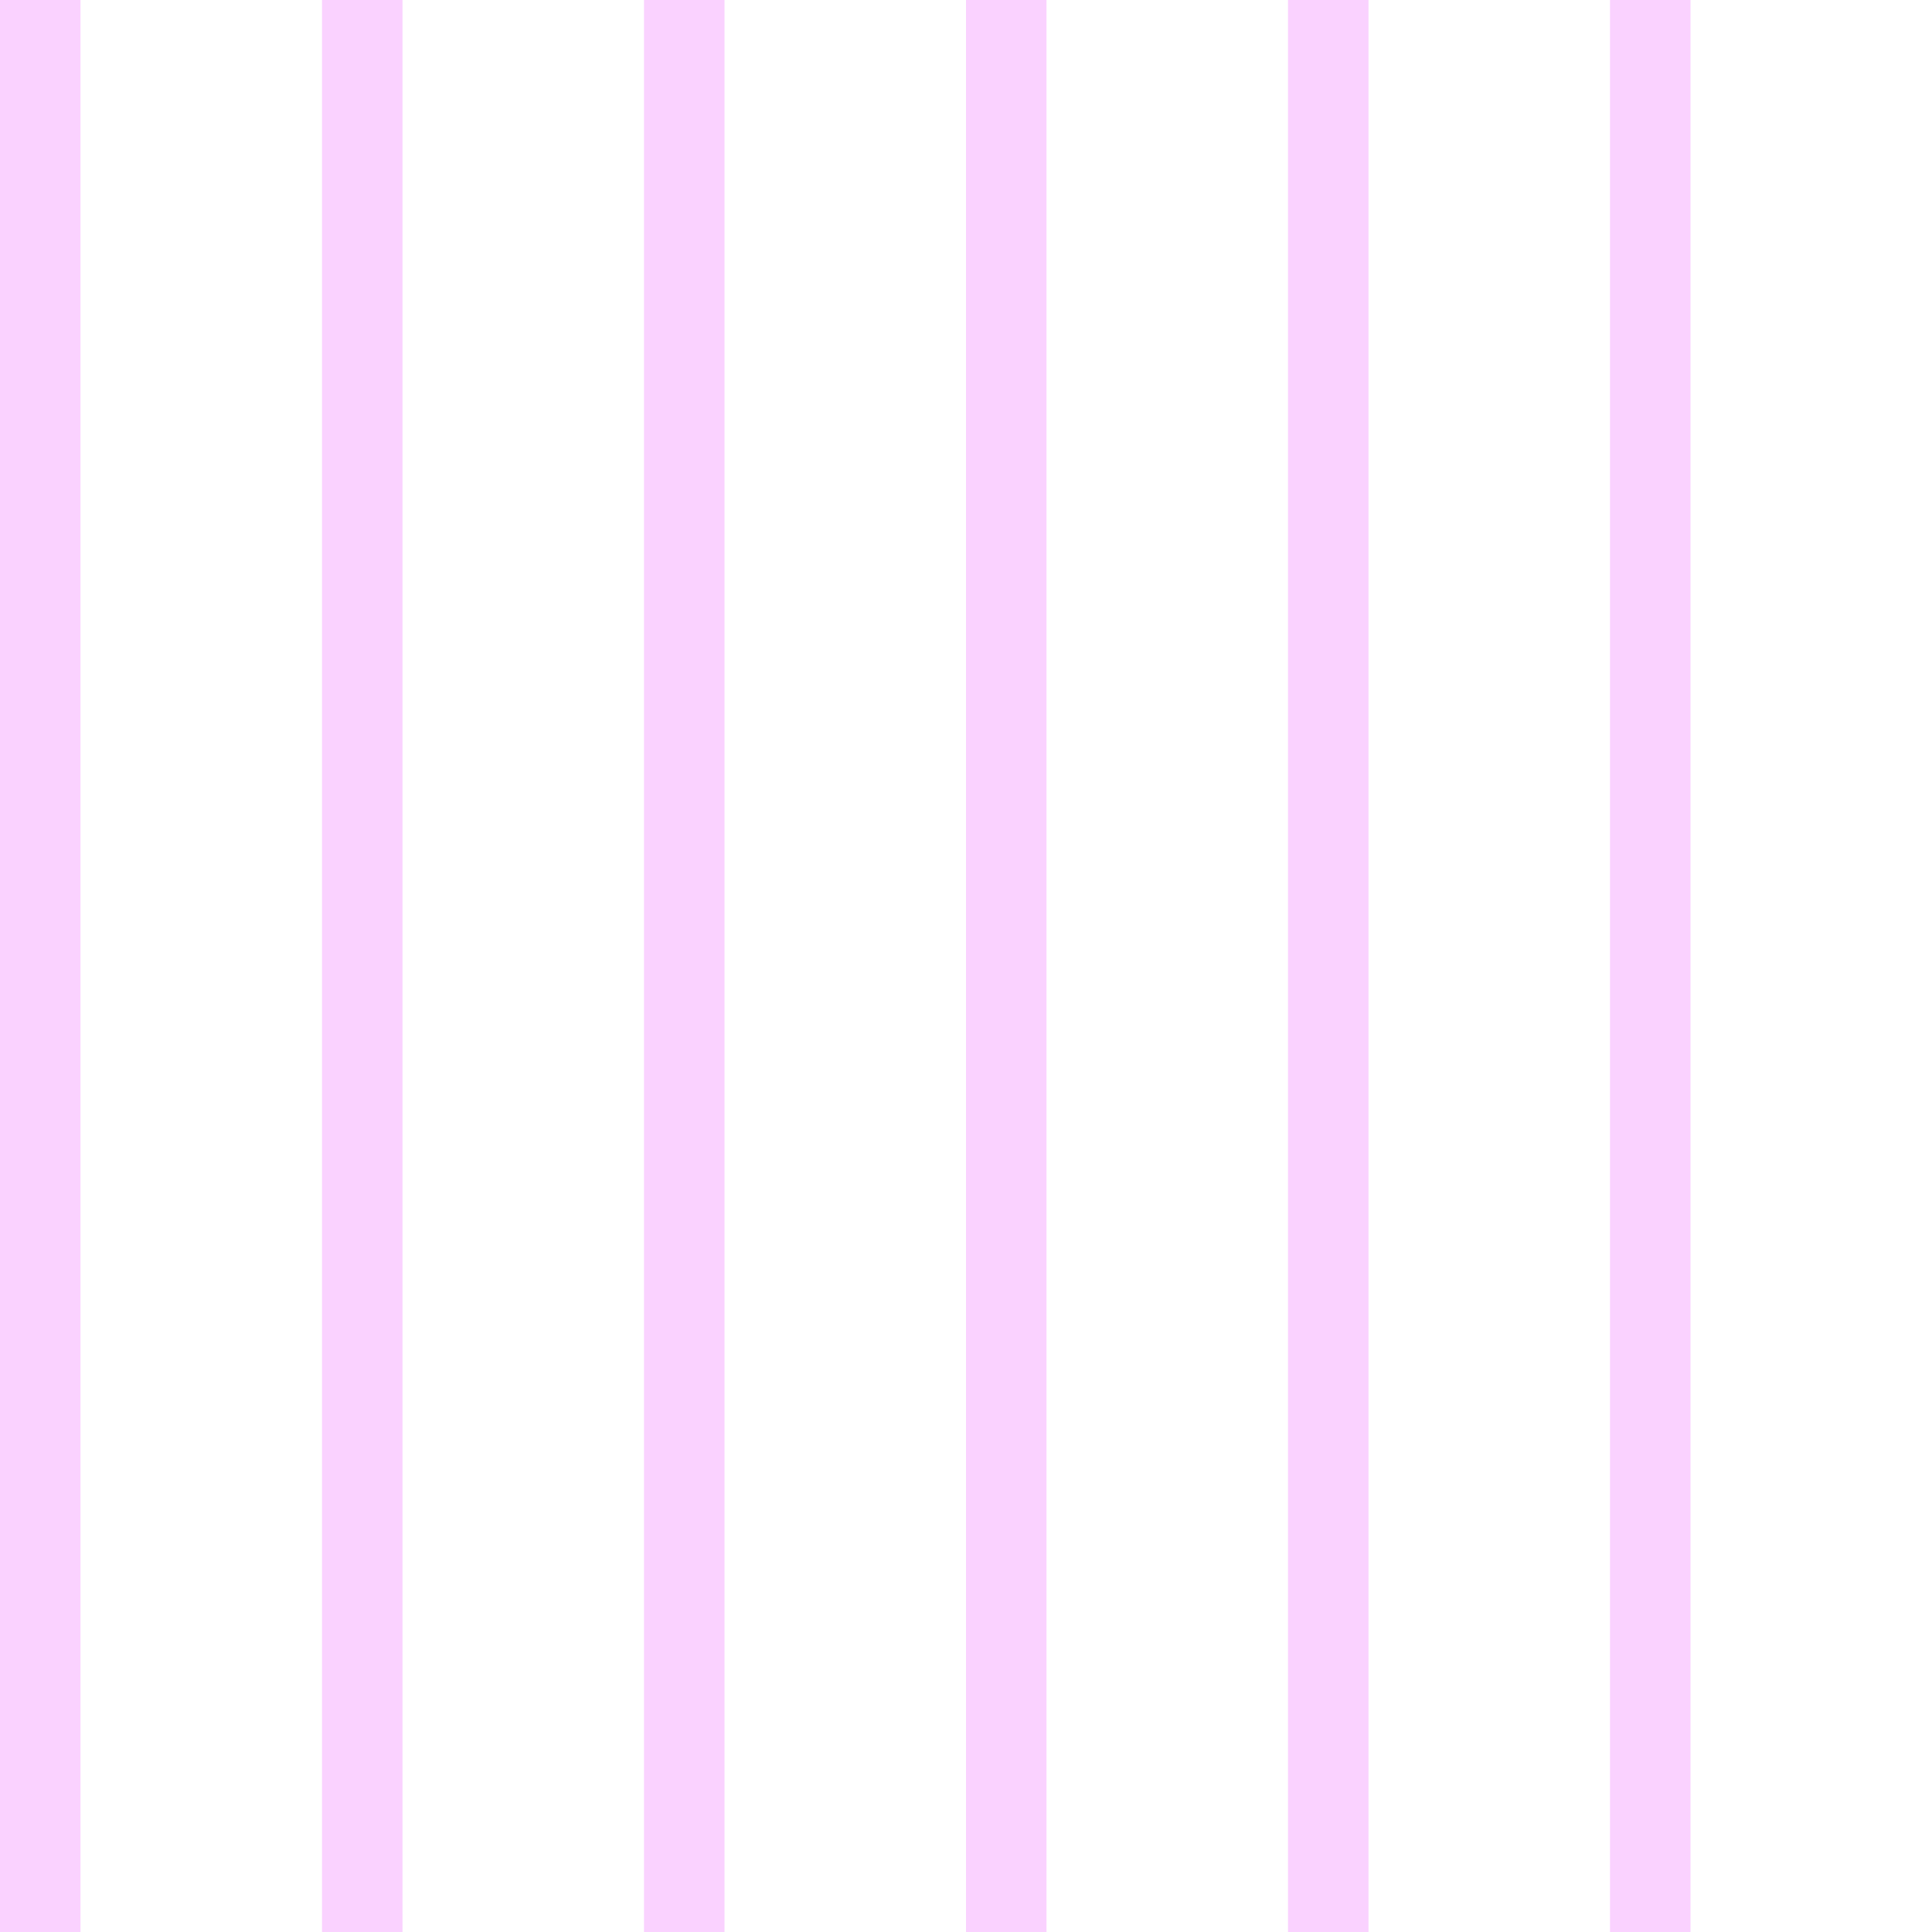 <?xml version="1.0" encoding="UTF-8"?>
<svg xmlns="http://www.w3.org/2000/svg"
     xmlns:xlink="http://www.w3.org/1999/xlink"
     viewBox="0 0 48 48">
    <title>Raster vertikaal</title>
    <g id="va029" stroke="#fad2ff" stroke-width="2">
        <path d="M1 0 L1 48"/>
        <path d="M9 0 L9 48"/>
        <path d="M17 0 L17 48"/>
        <path d="M25 0 L25 48"/>
        <path d="M33 0 L33 48"/>
        <path d="M41 0 L41 48"/>
    </g>
</svg>

